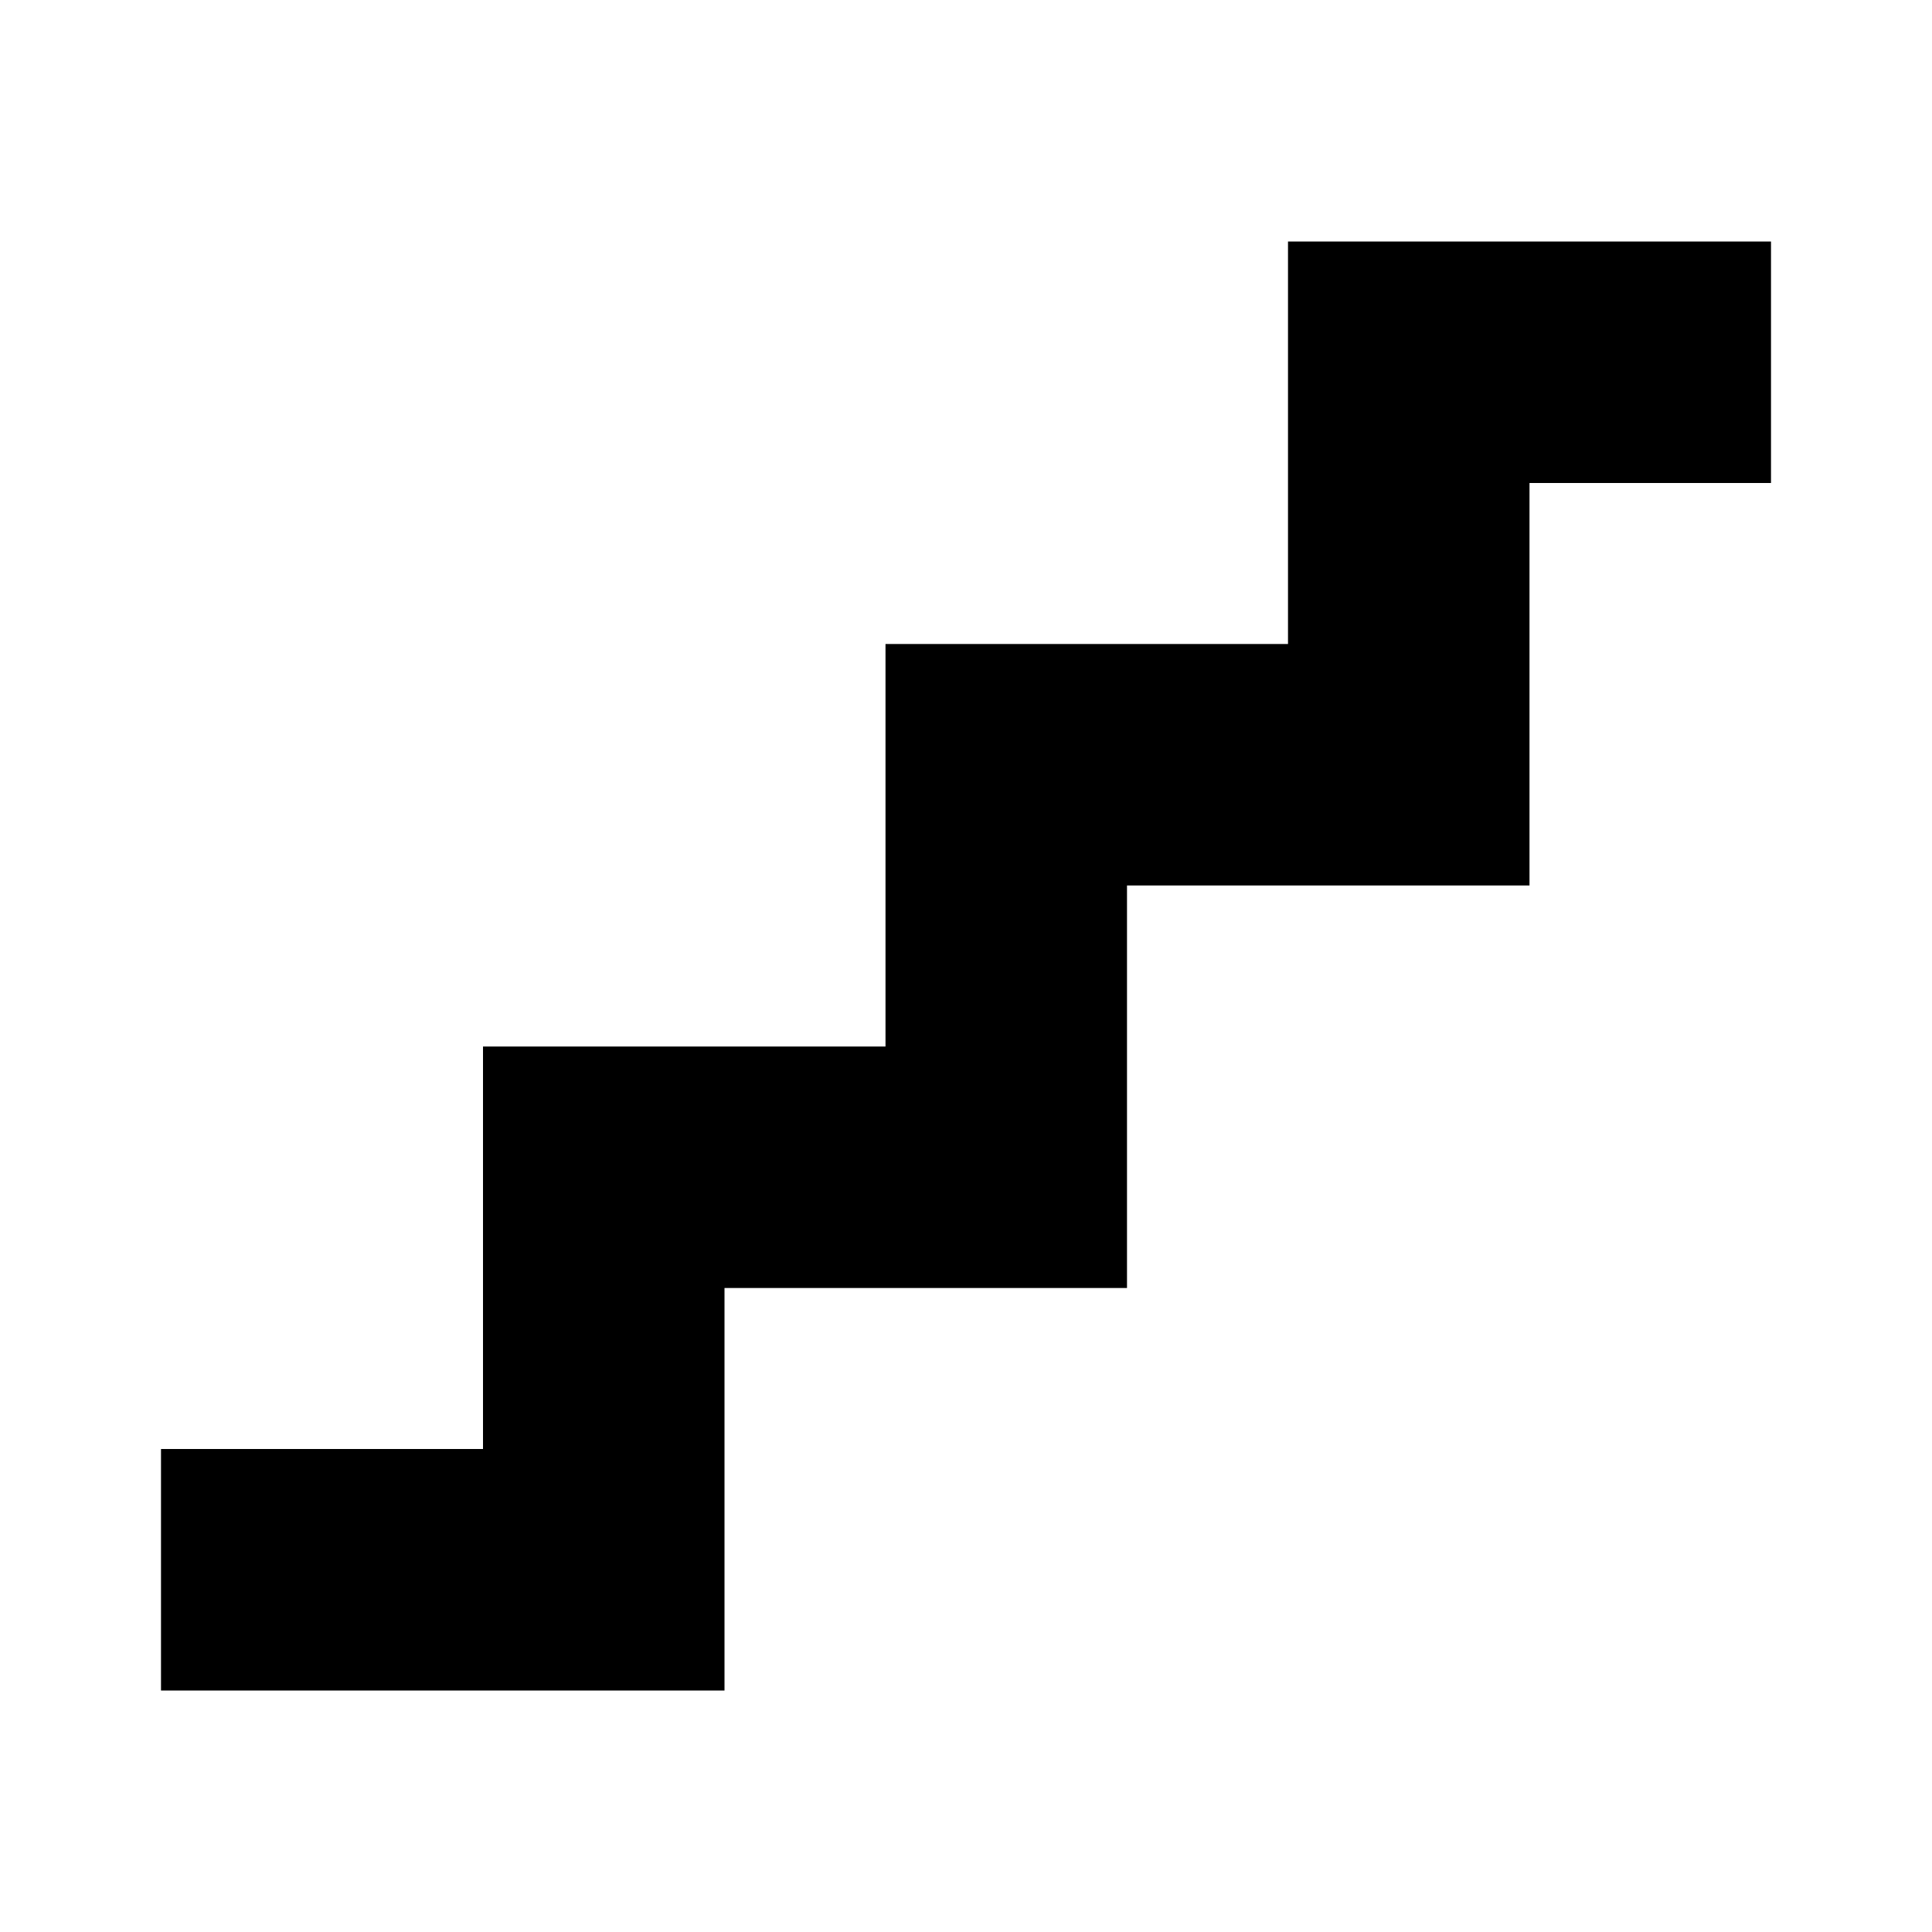 <svg xmlns="http://www.w3.org/2000/svg" viewBox="0 0 24 24"><defs><style>.cls-1{fill:none;opacity:0;}</style></defs><g id="Layer_2" data-name="Layer 2"><g id="Carto_POI_Solid" data-name="Carto POI Solid"><g id="connector-stairs"><rect class="cls-1" width="24" height="24"/><path d="M16,8V3h6V6H19v5H14v5H9v5H2V18H6V13h5V8Z"/></g></g></g></svg>
